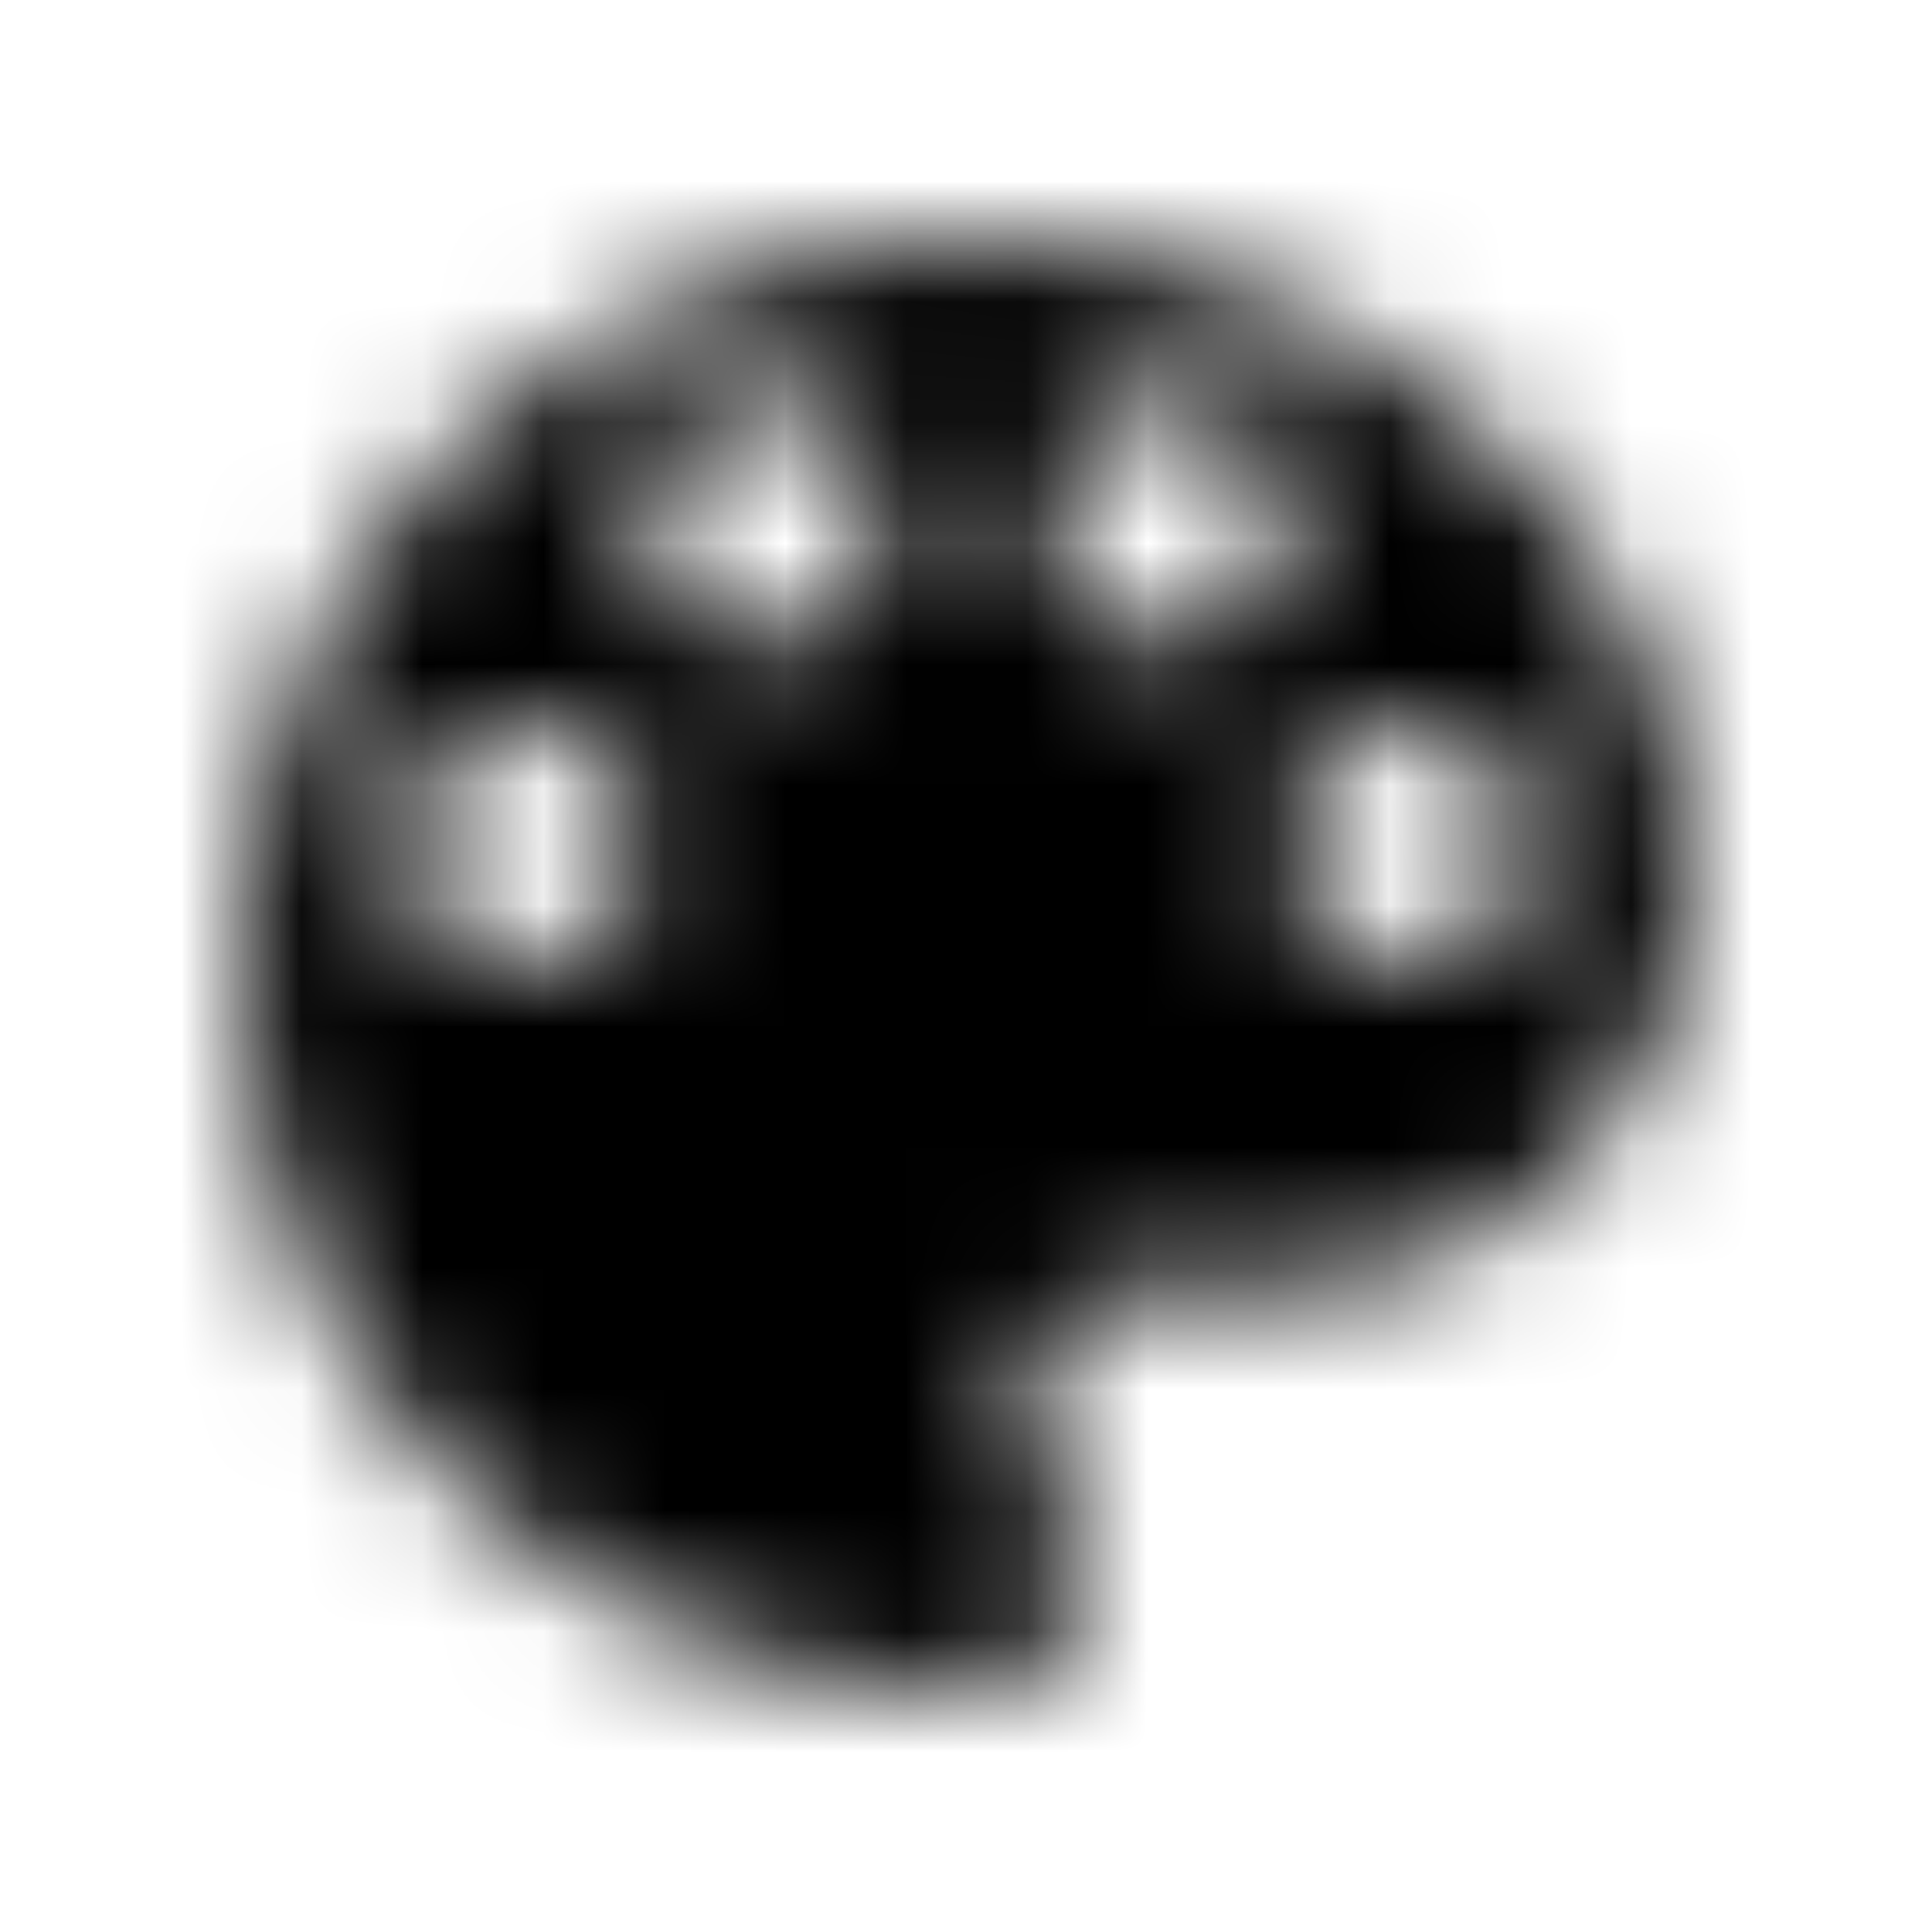 <svg xmlns="http://www.w3.org/2000/svg" xmlns:xlink="http://www.w3.org/1999/xlink" width="16" height="16" viewBox="0 0 16 16">
  <defs>
    <path id="color-lens-a" d="M8,2 C4.687,2 2,4.687 2,8 C2,11.313 4.687,14 8,14 C8.553,14 9,13.553 9,13 C9,12.74 8.9,12.507 8.74,12.327 C8.587,12.153 8.487,11.92 8.487,11.667 C8.487,11.113 8.933,10.667 9.487,10.667 L10.667,10.667 C12.507,10.667 14,9.173 14,7.333 C14,4.387 11.313,2 8,2 Z M4.333,8 C3.78,8 3.333,7.553 3.333,7 C3.333,6.447 3.78,6 4.333,6 C4.887,6 5.333,6.447 5.333,7 C5.333,7.553 4.887,8 4.333,8 Z M6.333,5.333 C5.78,5.333 5.333,4.887 5.333,4.333 C5.333,3.78 5.78,3.333 6.333,3.333 C6.887,3.333 7.333,3.78 7.333,4.333 C7.333,4.887 6.887,5.333 6.333,5.333 Z M9.667,5.333 C9.113,5.333 8.667,4.887 8.667,4.333 C8.667,3.78 9.113,3.333 9.667,3.333 C10.22,3.333 10.667,3.78 10.667,4.333 C10.667,4.887 10.22,5.333 9.667,5.333 Z M11.667,8 C11.113,8 10.667,7.553 10.667,7 C10.667,6.447 11.113,6 11.667,6 C12.22,6 12.667,6.447 12.667,7 C12.667,7.553 12.22,8 11.667,8 Z"/>
  </defs>
  <g fill="none" fill-rule="evenodd">
    <mask id="color-lens-b" fill="#fff">
      <use xlink:href="#color-lens-a"/>
    </mask>
    <g fill="CurrentColor" mask="url(#color-lens-b)">
      <rect width="16" height="16"/>
    </g>
  </g>
</svg>
